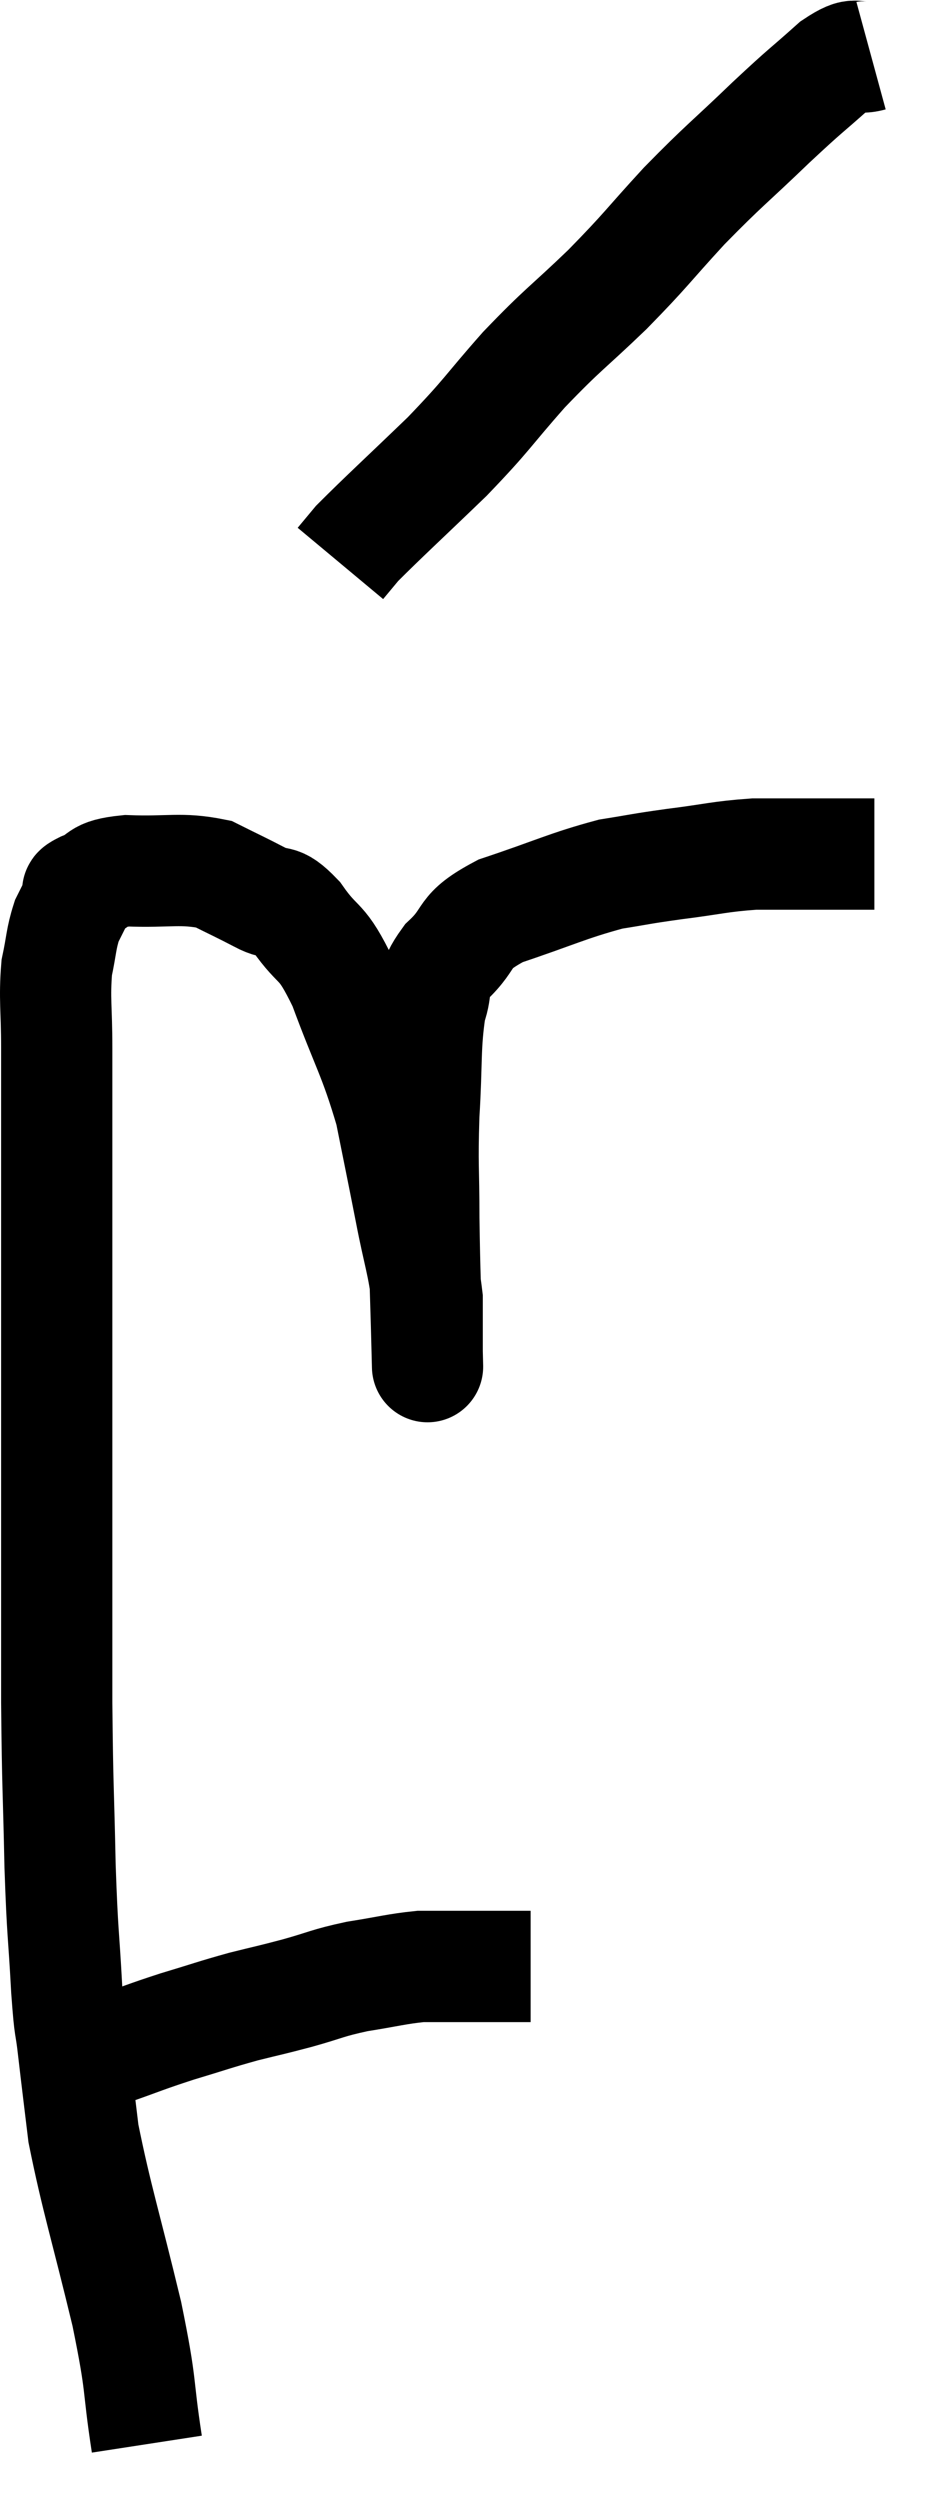 <svg xmlns="http://www.w3.org/2000/svg" viewBox="10.26 1.1 16.72 44.9" width="16.72" height="44.9"><path d="M 11.58 37.86 C 11.91 37.89, 11.775 38.01, 12.24 37.92 C 12.84 37.71, 12.84 37.695, 13.44 37.5 C 14.04 37.32, 14.1 37.29, 14.64 37.14 C 15.12 37.02, 15.09 37.035, 15.6 36.9 C 16.14 36.75, 16.125 36.72, 16.68 36.6 C 17.25 36.51, 17.385 36.465, 17.82 36.42 C 18.12 36.42, 18.075 36.42, 18.42 36.42 C 18.81 36.42, 18.855 36.42, 19.2 36.42 C 19.5 36.42, 19.65 36.42, 19.8 36.42 C 19.8 36.42, 19.8 36.42, 19.8 36.42 L 19.8 36.42" fill="none" stroke="black" stroke-width="2"></path><path d="M 12.9 45 C 12.72 43.83, 12.825 44.055, 12.54 42.66 C 12.15 41.04, 12 40.605, 11.76 39.42 C 11.67 38.67, 11.655 38.565, 11.58 37.92 C 11.52 37.38, 11.52 37.665, 11.46 36.84 C 11.4 35.73, 11.385 35.91, 11.34 34.62 C 11.31 33.15, 11.295 33.285, 11.28 31.68 C 11.28 29.94, 11.28 29.865, 11.28 28.2 C 11.28 26.61, 11.28 26.385, 11.28 25.02 C 11.28 23.88, 11.28 23.64, 11.28 22.74 C 11.28 22.08, 11.28 22.125, 11.28 21.42 C 11.28 20.67, 11.28 20.655, 11.28 19.92 C 11.28 19.2, 11.235 19.05, 11.28 18.48 C 11.37 18.06, 11.355 17.97, 11.46 17.64 C 11.58 17.4, 11.625 17.31, 11.7 17.16 C 11.73 17.1, 11.55 17.145, 11.76 17.04 C 12.15 16.89, 11.955 16.8, 12.54 16.74 C 13.32 16.77, 13.5 16.68, 14.1 16.8 C 14.52 17.01, 14.565 17.025, 14.94 17.22 C 15.27 17.4, 15.225 17.19, 15.6 17.58 C 16.02 18.18, 16.02 17.91, 16.44 18.78 C 16.86 19.92, 16.98 20.04, 17.28 21.06 C 17.46 21.96, 17.475 22.02, 17.64 22.86 C 17.79 23.64, 17.865 23.79, 17.94 24.42 C 17.94 24.9, 17.94 25.14, 17.94 25.38 C 17.94 25.38, 17.955 25.98, 17.94 25.38 C 17.91 24.18, 17.895 24.045, 17.88 22.98 C 17.88 22.05, 17.85 22.065, 17.88 21.12 C 17.94 20.16, 17.895 19.89, 18 19.2 C 18.15 18.78, 17.985 18.795, 18.3 18.36 C 18.78 17.91, 18.525 17.85, 19.26 17.46 C 20.25 17.13, 20.46 17.01, 21.24 16.8 C 21.81 16.71, 21.735 16.71, 22.38 16.62 C 23.1 16.53, 23.19 16.485, 23.82 16.44 C 24.36 16.44, 24.435 16.44, 24.9 16.44 C 25.29 16.44, 25.41 16.44, 25.68 16.44 C 25.83 16.44, 25.905 16.44, 25.98 16.44 L 25.98 16.44" fill="none" stroke="black" stroke-width="2"></path><path d="M 25.92 2.1 C 25.59 2.19, 25.71 1.98, 25.26 2.28 C 24.69 2.79, 24.795 2.67, 24.12 3.3 C 23.34 4.05, 23.295 4.05, 22.56 4.8 C 21.87 5.55, 21.9 5.565, 21.18 6.3 C 20.43 7.02, 20.4 6.99, 19.68 7.74 C 18.99 8.52, 19.05 8.52, 18.3 9.3 C 17.49 10.08, 17.16 10.38, 16.68 10.86 C 16.53 11.04, 16.455 11.13, 16.38 11.22 L 16.38 11.22" fill="none" stroke="black" stroke-width="2"></path></svg>